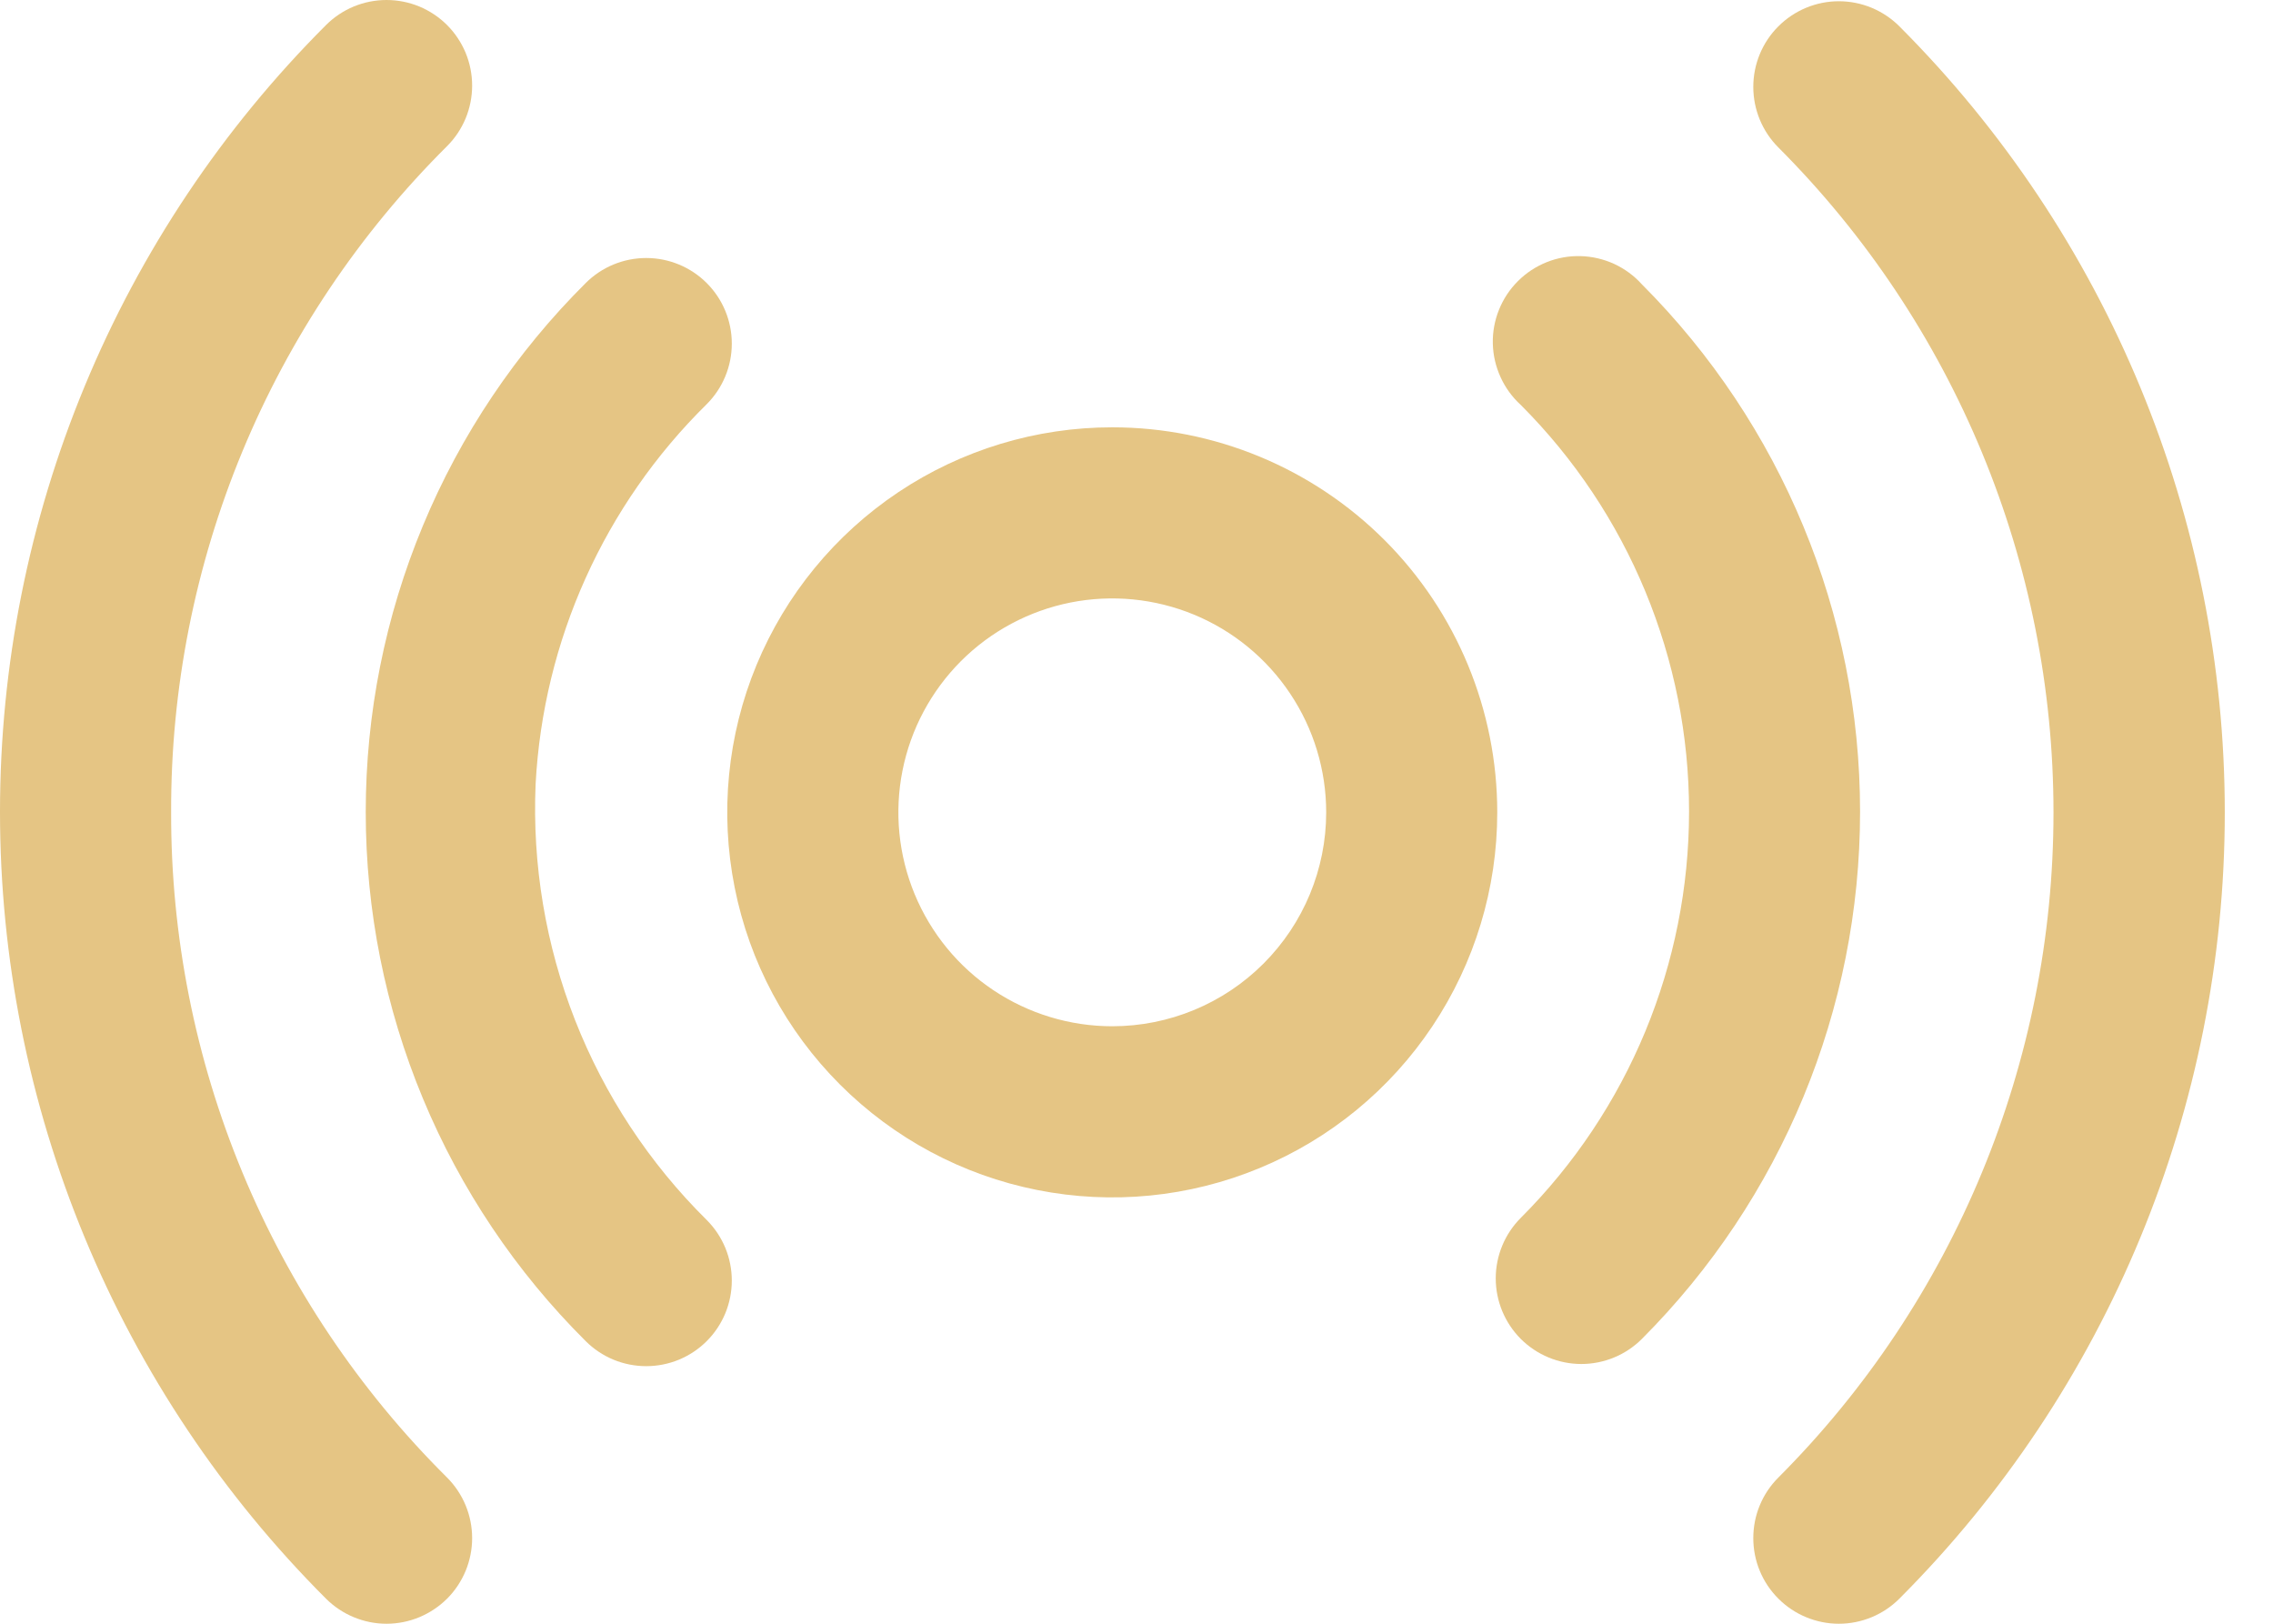 <svg width="42" height="30" viewBox="0 0 42 30" fill="none" xmlns="http://www.w3.org/2000/svg">
<path d="M35.097 0.487C34.8 0.19 34.398 0.023 33.978 0.023C33.559 0.023 33.156 0.19 32.86 0.487C32.563 0.783 32.397 1.186 32.397 1.605C32.397 2.025 32.563 2.427 32.86 2.724C36.116 5.984 37.944 10.404 37.944 15.011C37.944 19.619 36.116 24.039 32.86 27.299C32.713 27.446 32.596 27.62 32.517 27.812C32.437 28.004 32.397 28.21 32.397 28.418C32.397 28.625 32.437 28.831 32.517 29.023C32.596 29.215 32.713 29.389 32.86 29.536C33.007 29.683 33.181 29.8 33.373 29.879C33.565 29.959 33.771 30 33.978 30C34.186 30 34.392 29.959 34.584 29.879C34.776 29.8 34.95 29.683 35.097 29.536C38.946 25.683 41.109 20.458 41.109 15.011C41.109 9.565 38.946 4.34 35.097 0.487Z" fill="#E5C584"/>
<path d="M30.338 5.253C30.195 5.094 30.02 4.966 29.826 4.876C29.631 4.787 29.421 4.738 29.207 4.732C28.992 4.726 28.779 4.764 28.581 4.843C28.381 4.923 28.201 5.041 28.049 5.193C27.897 5.344 27.778 5.524 27.698 5.723C27.618 5.921 27.579 6.134 27.584 6.348C27.589 6.563 27.638 6.773 27.727 6.968C27.815 7.163 27.943 7.338 28.101 7.482C30.092 9.474 31.21 12.175 31.21 14.991C31.21 17.808 30.092 20.509 28.101 22.501C27.805 22.797 27.638 23.2 27.638 23.619C27.638 24.039 27.805 24.441 28.101 24.738C28.398 25.034 28.8 25.201 29.22 25.201C29.639 25.201 30.042 25.034 30.338 24.738C32.92 22.153 34.37 18.649 34.37 14.995C34.37 11.342 32.92 7.838 30.338 5.253Z" fill="#E5C584"/>
<path d="M3.162 15.008C3.155 12.721 3.603 10.456 4.478 8.343C5.353 6.23 6.639 4.312 8.261 2.7C8.408 2.553 8.524 2.379 8.604 2.187C8.683 1.995 8.724 1.79 8.724 1.582C8.724 1.374 8.683 1.168 8.604 0.976C8.524 0.785 8.408 0.61 8.261 0.463C8.114 0.316 7.939 0.2 7.748 0.12C7.556 0.041 7.35 0 7.142 0C6.934 0 6.729 0.041 6.537 0.12C6.345 0.2 6.171 0.316 6.024 0.463C4.114 2.372 2.599 4.638 1.566 7.132C0.532 9.627 0 12.3 0 15C0 17.7 0.532 20.373 1.566 22.867C2.599 25.362 4.114 27.628 6.024 29.537C6.171 29.683 6.345 29.8 6.537 29.879C6.729 29.959 6.934 30 7.142 30C7.35 30 7.556 29.959 7.748 29.879C7.939 29.8 8.114 29.683 8.261 29.537C8.408 29.39 8.524 29.215 8.604 29.023C8.683 28.831 8.724 28.626 8.724 28.418C8.724 28.21 8.683 28.005 8.604 27.813C8.524 27.621 8.408 27.446 8.261 27.299C6.64 25.69 5.355 23.774 4.48 21.664C3.605 19.555 3.157 17.292 3.162 15.008Z" fill="#E5C584"/>
<path d="M9.897 14.486C10.038 11.834 11.166 9.33 13.059 7.467C13.356 7.17 13.522 6.768 13.522 6.348C13.522 5.929 13.356 5.527 13.059 5.23C12.762 4.933 12.36 4.767 11.941 4.767C11.521 4.767 11.119 4.933 10.822 5.23C9.534 6.511 8.512 8.034 7.815 9.711C7.117 11.389 6.758 13.187 6.758 15.004C6.758 16.82 7.117 18.619 7.815 20.297C8.512 21.974 9.534 23.497 10.822 24.778C10.969 24.925 11.143 25.041 11.335 25.121C11.527 25.2 11.733 25.241 11.941 25.241C12.148 25.241 12.354 25.2 12.546 25.121C12.738 25.041 12.912 24.925 13.059 24.778C13.206 24.631 13.322 24.457 13.402 24.265C13.481 24.073 13.522 23.867 13.522 23.66C13.522 23.452 13.481 23.246 13.402 23.054C13.322 22.862 13.206 22.688 13.059 22.541C11.999 21.493 11.171 20.235 10.626 18.848C10.082 17.461 9.833 15.975 9.897 14.486Z" fill="#E5C584"/>
<path d="M20.552 7.895C19.145 7.895 17.77 8.312 16.6 9.093C15.43 9.875 14.518 10.986 13.979 12.286C13.441 13.586 13.3 15.017 13.575 16.397C13.849 17.777 14.527 19.044 15.522 20.039C16.517 21.034 17.784 21.712 19.164 21.986C20.544 22.261 21.975 22.12 23.275 21.581C24.575 21.043 25.686 20.131 26.467 18.961C27.249 17.791 27.666 16.416 27.666 15.009C27.666 13.122 26.917 11.312 25.583 9.978C24.248 8.644 22.439 7.895 20.552 7.895ZM20.552 18.961C19.77 18.961 19.006 18.729 18.356 18.295C17.706 17.861 17.2 17.243 16.901 16.521C16.602 15.799 16.523 15.004 16.676 14.238C16.828 13.471 17.205 12.767 17.757 12.214C18.31 11.661 19.014 11.285 19.781 11.132C20.548 10.98 21.342 11.058 22.065 11.357C22.787 11.656 23.404 12.163 23.838 12.813C24.273 13.463 24.505 14.227 24.505 15.009C24.505 16.057 24.088 17.062 23.347 17.803C22.606 18.545 21.6 18.961 20.552 18.961Z" fill="#E5C584"/>
</svg>
